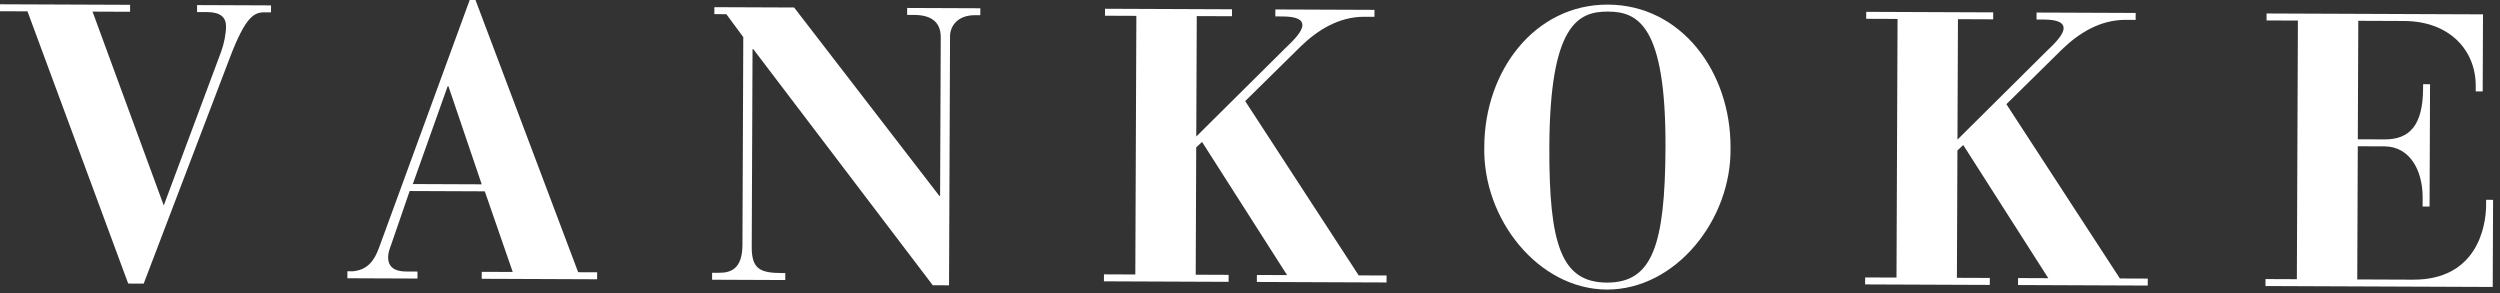 <?xml version="1.0" encoding="UTF-8"?>
<svg width="341px" height="40px" viewBox="0 0 341 40" version="1.1" xmlns="http://www.w3.org/2000/svg" xmlns:xlink="http://www.w3.org/1999/xlink">
    <rect x="0" y="0" width="341" height="40" fill="#333333" stroke="none"/>
    <!-- Generator: Sketch 46.2 (44496) - http://www.bohemiancoding.com/sketch -->
    <title>LOGO_WHITE</title>
    <desc>Created with Sketch.</desc>
    <defs></defs>
    <g id="STYLE-GUIDE" stroke="none" stroke-width="1" fill="none" fill-rule="evenodd">
        <g id="styleguide" transform="translate(-601, -156)" fill="#FFFFFF">
            <g id="LOGO_WHITE" transform="translate(601, 156)">
                <path d="M0.004,0.584 L17.747,0.656 L17.743,1.605 L12.621,1.584 L22.336,28.028 L30.185,6.99 C30.558,5.937 30.828,4.617 30.832,3.613 C30.837,2.348 30.047,1.655 28.252,1.648 L26.879,1.642 L26.882,0.693 L36.969,0.734 L36.965,1.683 L36.119,1.68 C34.694,1.674 33.529,2.146 31.342,7.893 L19.6,38.686 L17.487,38.677 L3.749,1.548 L-0,1.533 L0.004,0.584 Z" id="Fill-1"></path>
                <path d="M47.387,37.003 L48.074,37.006 C50.08,36.854 51.036,35.594 51.677,33.853 L64.066,0 L64.858,0.003 L78.861,37.131 L81.449,37.142 L81.445,38.092 L65.707,38.028 L65.711,37.078 L69.936,37.095 L66.126,26.097 L55.879,26.055 L53.316,33.488 C53.157,33.911 52.942,34.492 52.94,35.07 C52.933,36.815 54.41,37.031 55.467,37.035 L56.946,37.042 L56.942,37.993 L47.383,37.954 L47.387,37.003 Z M65.707,25.142 L65.707,25.142 L61.166,11.764 L61.061,11.763 L56.307,25.104 L65.707,25.142 Z" id="Fill-4"></path>
                <path d="M97.134,37.205 L97.504,37.206 L98.086,37.208 C99.722,37.215 101.257,36.638 101.27,33.419 L101.384,5.061 L99.074,1.935 L97.437,1.928 L97.441,0.979 L108.318,1.023 L128.123,26.715 L128.23,26.716 L128.318,5.067 C128.325,3.059 127.061,2.048 124.738,2.039 L123.735,2.035 L123.739,1.086 L133.719,1.126 L133.716,2.076 L132.975,2.073 C130.6,2.063 129.591,3.594 129.586,4.914 L129.448,38.918 L127.229,38.908 L102.751,6.704 L102.646,6.704 L102.536,33.687 C102.524,36.699 103.683,37.231 106.641,37.243 L107.114,37.245 L107.111,38.196 L97.13,38.155 L97.134,37.205 Z" id="Fill-6"></path>
                <path d="M150.58,37.422 L154.857,37.44 L155,2.162 L150.723,2.144 L150.727,1.195 L168.046,1.266 L168.042,2.214 L163.238,2.195 L163.171,18.621 L175.26,6.629 C176.427,5.524 177.644,4.315 177.648,3.416 C177.65,2.731 176.966,2.251 174.908,2.243 L173.957,2.239 L173.96,1.29 L187.479,1.344 L187.476,2.294 L186.101,2.288 C182.616,2.274 179.706,4.112 177.427,6.321 L169.844,13.79 L185.325,37.563 L189.127,37.578 L189.123,38.528 L171.435,38.458 L171.439,37.506 L175.557,37.524 L163.961,19.36 L163.165,20.098 L163.095,37.472 L167.584,37.49 L167.58,38.443 L150.576,38.372 L150.58,37.422 Z" id="Fill-8"></path>
                <path d="M219.329,0.63 C229.309,0.671 236.086,9.78 236.044,20.129 C236.215,30.007 228.518,39.532 219.172,39.494 C209.825,39.456 202.208,29.869 202.457,19.993 C202.499,9.644 209.35,0.589 219.329,0.63 M227.173,20.094 L227.173,20.094 C227.24,3.406 223.391,1.595 219.326,1.579 C215.26,1.563 211.397,3.342 211.33,20.029 C211.275,33.443 212.997,38.521 219.176,38.545 C225.353,38.57 227.118,33.507 227.173,20.094" id="Fill-10"></path>
                <path d="M254.406,37.843 L258.682,37.86 L258.826,2.583 L254.55,2.566 L254.553,1.616 L271.874,1.687 L271.87,2.636 L267.065,2.616 L266.998,19.042 L279.085,7.05 C280.254,5.946 281.473,4.736 281.477,3.837 C281.48,3.152 280.794,2.672 278.735,2.664 L277.784,2.66 L277.787,1.711 L291.305,1.765 L291.302,2.715 L289.928,2.709 C286.445,2.695 283.533,4.532 281.254,6.742 L273.671,14.211 L289.153,37.984 L292.956,37.999 L292.952,38.95 L275.261,38.878 L275.264,37.927 L279.386,37.944 L267.786,19.781 L266.992,20.519 L266.922,37.894 L271.41,37.911 L271.406,38.863 L254.402,38.794 L254.406,37.843 Z" id="Fill-12"></path>
                <path d="M309.015,38.064 L313.291,38.082 L313.434,2.805 L309.158,2.788 L309.161,1.838 L338.681,1.958 L338.638,12.468 L337.687,12.464 L337.69,11.724 C337.709,6.919 334.188,2.889 327.904,2.863 L321.671,2.838 L321.606,19 L325.25,19.015 C328.683,19.029 330.489,17.082 330.508,12.064 L330.511,11.483 L331.459,11.487 L331.392,28.172 L330.444,28.168 L330.449,26.958 C330.464,23.208 328.679,19.978 325.246,19.964 L321.602,19.949 L321.529,38.116 L329.136,38.146 C337.796,38.181 339.092,31.004 339.105,27.993 L339.108,27.255 L340.056,27.258 L340.008,39.141 L309.011,39.015 L309.015,38.064 Z" id="Fill-14"></path>
            </g>
        </g>
    </g>
</svg>